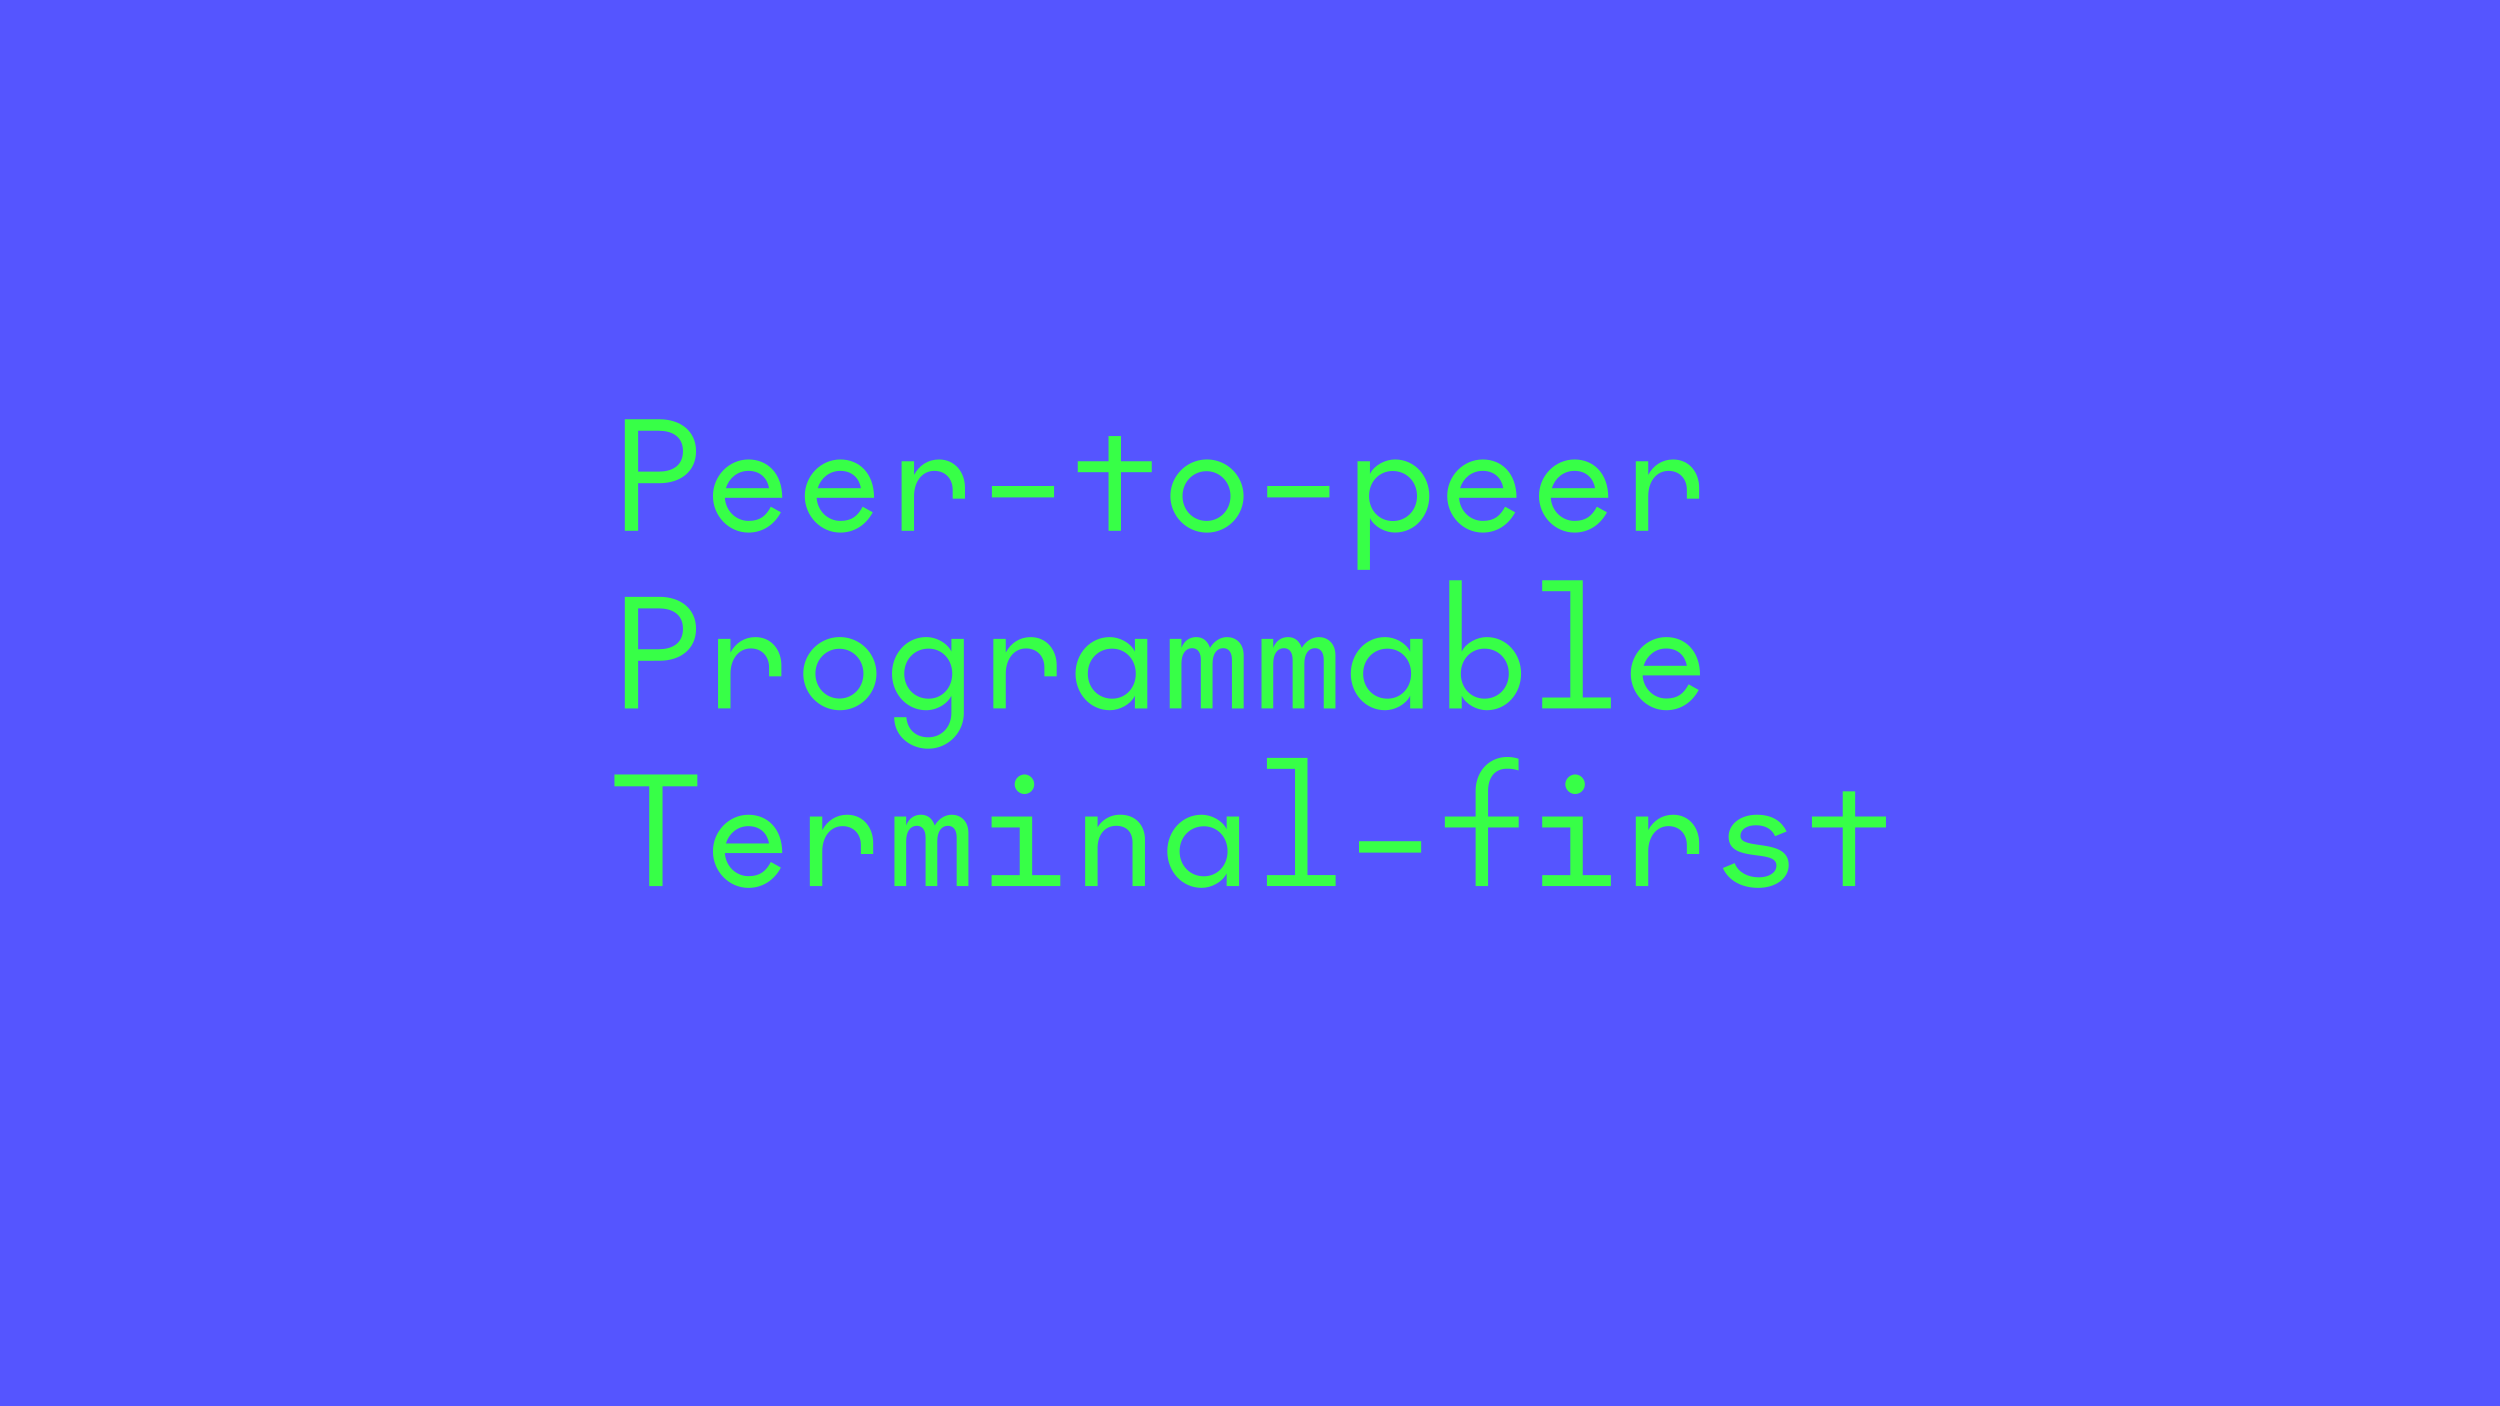 <svg id="Layer_1" data-name="Layer 1" xmlns="http://www.w3.org/2000/svg" viewBox="0 0 1920 1080"><defs><style>.cls-1{fill:#55f;}.cls-2{fill:#37ff47;}</style></defs><title>guideline-0101</title><rect class="cls-1" width="1920" height="1080"/><path class="cls-2" d="M490.08,407.67H479.85V322h26.71c15.92,0,28,9,28,24.55s-12,24.55-28,24.55H490.08Zm0-45.47h15.8c10,0,18.64-4.21,18.64-15.69s-8.64-15.69-18.64-15.69h-15.8Z"/><path class="cls-2" d="M592,389.14l7.73,4.32c-5.34,10-14.44,15.57-24.9,15.57-15,0-27.28-12.62-27.28-28.08s12.28-28.08,27.28-28.08c14.32,0,25.92,10.34,25.92,29.44H556.7c.68,10.34,8.75,17.73,18.19,17.73C583.75,400.05,588.3,396.19,592,389.14Zm-34.56-14.21h33.2c-1.25-7.5-6.71-13.3-15.8-13.3C566.59,361.63,559.88,367.09,557.49,374.93Z"/><path class="cls-2" d="M662.53,389.14l7.73,4.32c-5.34,10-14.44,15.57-24.9,15.57-15,0-27.28-12.62-27.28-28.08s12.28-28.08,27.28-28.08c14.32,0,25.92,10.34,25.92,29.44H627.18c.68,10.34,8.75,17.73,18.19,17.73C654.23,400.05,658.78,396.19,662.53,389.14ZM628,374.93h33.2c-1.25-7.5-6.71-13.3-15.8-13.3C637.07,361.63,630.36,367.09,628,374.93Z"/><path class="cls-2" d="M717.55,361.63c-9.21,0-15.57,8.07-15.57,19.44v26.6h-9.55V354.24H702V364.7c3.87-7.16,10.57-11.82,19.1-11.82,12.73,0,20,10.34,20,21.6V383h-9.44v-6.82C731.65,367.88,726.19,361.63,717.55,361.63Z"/><path class="cls-2" d="M809.52,373.22V382H761.78v-8.75Z"/><path class="cls-2" d="M827.71,354.24h23.65V334.91h9.55v19.33h23.64v8.41H860.91v45h-9.55v-45H827.71Z"/><path class="cls-2" d="M926.61,352.88A28.08,28.08,0,1,1,898.88,381,28,28,0,0,1,926.61,352.88Zm0,47.18C936.73,400.05,945,392,945,381s-8.3-19.1-18.42-19.1S908.2,369.93,908.2,381,916.5,400.05,926.61,400.05Z"/><path class="cls-2" d="M1021,373.22V382H973.22v-8.75Z"/><path class="cls-2" d="M1052.12,364c3.29-6.82,11.82-11.14,19.21-11.14,15.23,0,26.37,12.73,26.37,28.08S1086.56,409,1071.33,409c-7.39,0-15.92-4.32-19.21-11.14v39.79h-9.55V354.24h9.55Zm17.51-2.27c-10.35,0-18.19,8.18-18.19,19.21s7.84,19.21,18.19,19.21c10.57,0,18.64-8.18,18.64-19.21S1080.2,361.74,1069.63,361.74Z"/><path class="cls-2" d="M1155.91,389.14l7.73,4.32c-5.34,10-14.44,15.57-24.89,15.57-15,0-27.28-12.62-27.28-28.08s12.28-28.08,27.28-28.08c14.32,0,25.92,10.34,25.92,29.44h-44.11c.68,10.34,8.75,17.73,18.19,17.73C1147.61,400.05,1152.16,396.19,1155.91,389.14Zm-34.56-14.21h33.19c-1.25-7.5-6.71-13.3-15.8-13.3C1130.44,361.63,1123.74,367.09,1121.35,374.93Z"/><path class="cls-2" d="M1226.39,389.14l7.73,4.32c-5.34,10-14.44,15.57-24.89,15.57-15,0-27.28-12.62-27.28-28.08s12.28-28.08,27.28-28.08c14.32,0,25.92,10.34,25.92,29.44H1191c.68,10.34,8.75,17.73,18.19,17.73C1218.09,400.05,1222.64,396.19,1226.39,389.14Zm-34.56-14.21H1225c-1.25-7.5-6.71-13.3-15.8-13.3C1200.93,361.63,1194.22,367.09,1191.83,374.93Z"/><path class="cls-2" d="M1281.41,361.63c-9.21,0-15.57,8.07-15.57,19.44v26.6h-9.55V354.24h9.55V364.7c3.87-7.16,10.57-11.82,19.1-11.82,12.73,0,20,10.34,20,21.6V383h-9.44v-6.82C1295.51,367.88,1290.05,361.63,1281.41,361.63Z"/><path class="cls-2" d="M490.08,544.09H479.85V458.37h26.71c15.92,0,28,9,28,24.55s-12,24.55-28,24.55H490.08Zm0-45.47h15.8c10,0,18.64-4.21,18.64-15.69s-8.64-15.69-18.64-15.69h-15.8Z"/><path class="cls-2" d="M576.59,498c-9.21,0-15.57,8.07-15.57,19.44v26.6h-9.55V490.66H561v10.46c3.87-7.16,10.57-11.82,19.1-11.82,12.73,0,20,10.34,20,21.6v8.53h-9.44V512.6C590.69,504.3,585.23,498,576.59,498Z"/><path class="cls-2" d="M644.68,489.29a28.08,28.08,0,1,1-27.74,28.08A28,28,0,0,1,644.68,489.29Zm0,47.18c10.12,0,18.42-8.07,18.42-19.1s-8.3-19.1-18.42-19.1-18.42,8.07-18.42,19.1S634.57,536.47,644.68,536.47Z"/><path class="cls-2" d="M712.78,575c-13.19,0-26-9.21-26-24.21h9.32c.8,10.12,8,15.46,16.71,15.46,10.12,0,17.85-7.62,17.85-18.87V534.31c-3.3,6.82-11.82,11.14-19.21,11.14-15.23,0-26.37-12.73-26.37-28.08s11.14-28.08,26.38-28.08c7.39,0,15.91,4.32,19.21,11.14v-9.78h9.55v56.73A27.39,27.39,0,0,1,712.78,575Zm.34-38.42c10.34,0,18.19-8.18,18.19-19.21s-7.84-19.21-18.19-19.21c-10.57,0-18.64,8.18-18.64,19.21S702.55,536.58,713.12,536.58Z"/><path class="cls-2" d="M788,498c-9.21,0-15.57,8.07-15.57,19.44v26.6h-9.55V490.66h9.55v10.46c3.87-7.16,10.57-11.82,19.1-11.82,12.73,0,20,10.34,20,21.6v8.53h-9.44V512.6C802.13,504.3,796.68,498,788,498Z"/><path class="cls-2" d="M881.14,490.66v53.43h-9.55v-9.78c-3.3,6.82-11.82,11.14-19.21,11.14-15.23,0-26.37-12.73-26.37-28.08s11.14-28.08,26.38-28.08c7.39,0,15.91,4.32,19.21,11.14v-9.78Zm-27.05,45.93c10.34,0,18.19-8.18,18.19-19.21s-7.84-19.21-18.19-19.21c-10.57,0-18.64,8.18-18.64,19.21S843.51,536.58,854.09,536.58Z"/><path class="cls-2" d="M942.41,489.29c6.71,0,12.73,4.77,12.73,14v40.81h-9V506.8c0-5.8-2.5-9-6.71-9-5,0-8.18,4.43-8.18,11.82v34.44h-9V506.8c0-5.8-2.5-9-6.71-9-5,0-8.19,4.43-8.19,11.82v34.44h-9V490.66h9v6.93c2.16-5.91,6.82-8.3,11.37-8.3,5.46,0,8.87,3.3,10.57,8.3C932.18,492.59,937.07,489.29,942.41,489.29Z"/><path class="cls-2" d="M1012.9,489.29c6.71,0,12.73,4.77,12.73,14v40.81h-9V506.8c0-5.8-2.5-9-6.71-9-5,0-8.18,4.43-8.18,11.82v34.44h-9V506.8c0-5.8-2.5-9-6.71-9-5,0-8.19,4.43-8.19,11.82v34.44h-9V490.66h9v6.93c2.16-5.91,6.82-8.3,11.37-8.3,5.46,0,8.87,3.3,10.57,8.3C1002.67,492.59,1007.55,489.29,1012.9,489.29Z"/><path class="cls-2" d="M1092.59,490.66v53.43H1083v-9.78c-3.3,6.82-11.82,11.14-19.21,11.14-15.23,0-26.37-12.73-26.37-28.08s11.14-28.08,26.38-28.08c7.39,0,15.91,4.32,19.21,11.14v-9.78Zm-27.05,45.93c10.34,0,18.19-8.18,18.19-19.21s-7.84-19.21-18.19-19.21c-10.57,0-18.64,8.18-18.64,19.21S1055,536.58,1065.53,536.58Z"/><path class="cls-2" d="M1122.6,500.43c3.3-6.82,11.82-11.14,19.21-11.14,15.23,0,26.38,12.73,26.38,28.08s-11.14,28.08-26.37,28.08c-7.39,0-15.91-4.32-19.21-11.14v9.78h-9.55V445.64h9.55Zm17.51-2.27c-10.34,0-18.19,8.18-18.19,19.21s7.84,19.21,18.19,19.21c10.57,0,18.64-8.18,18.64-19.21S1150.68,498.16,1140.11,498.16Z"/><path class="cls-2" d="M1184.44,535.68H1206V454.05h-21.6v-8.41h31.15v90h21.6v8.41h-52.75Z"/><path class="cls-2" d="M1296.87,525.56l7.73,4.32c-5.34,10-14.44,15.57-24.89,15.57-15,0-27.28-12.62-27.28-28.08s12.28-28.08,27.28-28.08c14.32,0,25.92,10.34,25.92,29.44h-44.11c.68,10.34,8.75,17.73,18.19,17.73C1288.57,536.47,1293.12,532.61,1296.87,525.56Zm-34.56-14.21h33.19c-1.25-7.5-6.71-13.3-15.8-13.3C1271.41,498,1264.7,503.5,1262.31,511.35Z"/><path class="cls-2" d="M508.83,603.89v76.62H498.6V603.89H471.89v-9.09h63.66v9.09Z"/><path class="cls-2" d="M592,662l7.73,4.32c-5.34,10-14.44,15.57-24.9,15.57-15,0-27.28-12.62-27.28-28.08s12.28-28.08,27.28-28.08c14.32,0,25.92,10.34,25.92,29.44H556.7c.68,10.34,8.75,17.73,18.19,17.73C583.75,672.89,588.3,669,592,662Zm-34.56-14.21h33.2c-1.25-7.5-6.71-13.3-15.8-13.3C566.59,634.47,559.88,639.92,557.49,647.77Z"/><path class="cls-2" d="M647.07,634.47c-9.21,0-15.57,8.07-15.57,19.44v26.6h-9.55V627.08h9.55v10.46c3.87-7.16,10.57-11.82,19.1-11.82,12.73,0,20,10.34,20,21.6v8.53h-9.44V649C661.17,640.72,655.71,634.47,647.07,634.47Z"/><path class="cls-2" d="M731,625.71c6.71,0,12.73,4.77,12.73,14v40.81h-9V643.22c0-5.8-2.5-9-6.71-9-5,0-8.18,4.43-8.18,11.82v34.44h-9V643.22c0-5.8-2.5-9-6.71-9-5,0-8.19,4.43-8.19,11.82v34.44h-9V627.08h9V634c2.16-5.91,6.82-8.3,11.37-8.3,5.46,0,8.87,3.3,10.57,8.3C720.74,629,725.63,625.71,731,625.71Z"/><path class="cls-2" d="M761.55,672.09h21.6v-36.6h-21.6v-8.41H792.7v45h21.6v8.41H761.55Zm17.73-69.8a7.72,7.72,0,0,1,7.5-7.5,7.57,7.57,0,0,1,7.5,7.5,7.42,7.42,0,0,1-7.5,7.5A7.57,7.57,0,0,1,779.28,602.3Z"/><path class="cls-2" d="M857.27,634.24c-8.41,0-14.32,6.48-14.32,17.05v29.21H833.4V627.08h9.55v8.3a19.93,19.93,0,0,1,17.51-9.66c12.28,0,18.87,8.75,18.87,19.1v35.7h-9.55V647.2C869.77,639,865.11,634.24,857.27,634.24Z"/><path class="cls-2" d="M951.62,627.08v53.43h-9.55v-9.78c-3.3,6.82-11.82,11.14-19.21,11.14-15.23,0-26.37-12.73-26.37-28.08s11.14-28.08,26.38-28.08c7.39,0,15.91,4.32,19.21,11.14v-9.78ZM924.57,673c10.34,0,18.19-8.18,18.19-19.21s-7.84-19.21-18.19-19.21c-10.57,0-18.64,8.18-18.64,19.21S914,673,924.57,673Z"/><path class="cls-2" d="M973,672.09h21.6V590.47H973v-8.41h31.15v90h21.6v8.41H973Z"/><path class="cls-2" d="M1091.45,646.06v8.75h-47.74v-8.75Z"/><path class="cls-2" d="M1109.64,627.08h23.64V607.52c0-15.12,10.35-26.15,24.33-26.15a26.8,26.8,0,0,1,8.64,1.36v9a27.36,27.36,0,0,0-8.87-1.36c-8.64,0-14.55,5.8-14.55,17.51v19.21h23.53v8.41h-23.53v45h-9.55v-45h-23.64Z"/><path class="cls-2" d="M1184.44,672.09H1206v-36.6h-21.6v-8.41h31.15v45h21.6v8.41h-52.75Zm17.73-69.8a7.73,7.73,0,0,1,7.5-7.5,7.57,7.57,0,0,1,7.5,7.5,7.42,7.42,0,0,1-7.5,7.5A7.57,7.57,0,0,1,1202.18,602.3Z"/><path class="cls-2" d="M1281.41,634.47c-9.21,0-15.57,8.07-15.57,19.44v26.6h-9.55V627.08h9.55v10.46c3.87-7.16,10.57-11.82,19.1-11.82,12.73,0,20,10.34,20,21.6v8.53h-9.44V649C1295.51,640.72,1290.05,634.47,1281.41,634.47Z"/><path class="cls-2" d="M1332.23,662.89c2.73,7.28,10.46,10.91,18.53,10.91,7.39,0,13.53-3.3,13.53-9.09,0-13.19-36.72-1.36-36.72-22.17,0-9.43,8.87-16.82,21.71-16.82,12.16,0,19.21,5.34,22.85,12.85l-8.87,3.64c-2.5-5.68-7.73-8.41-14.78-8.41s-11.82,3.3-11.82,8.18c0,11.48,37.06,1.14,37.06,22.39,0,10.46-10.35,17.51-23.3,17.51-12.39,0-22.73-5.23-27.28-15.23Z"/><path class="cls-2" d="M1391.57,627.08h23.64V607.75h9.55v19.33h23.64v8.41h-23.64v45h-9.55v-45h-23.64Z"/></svg>